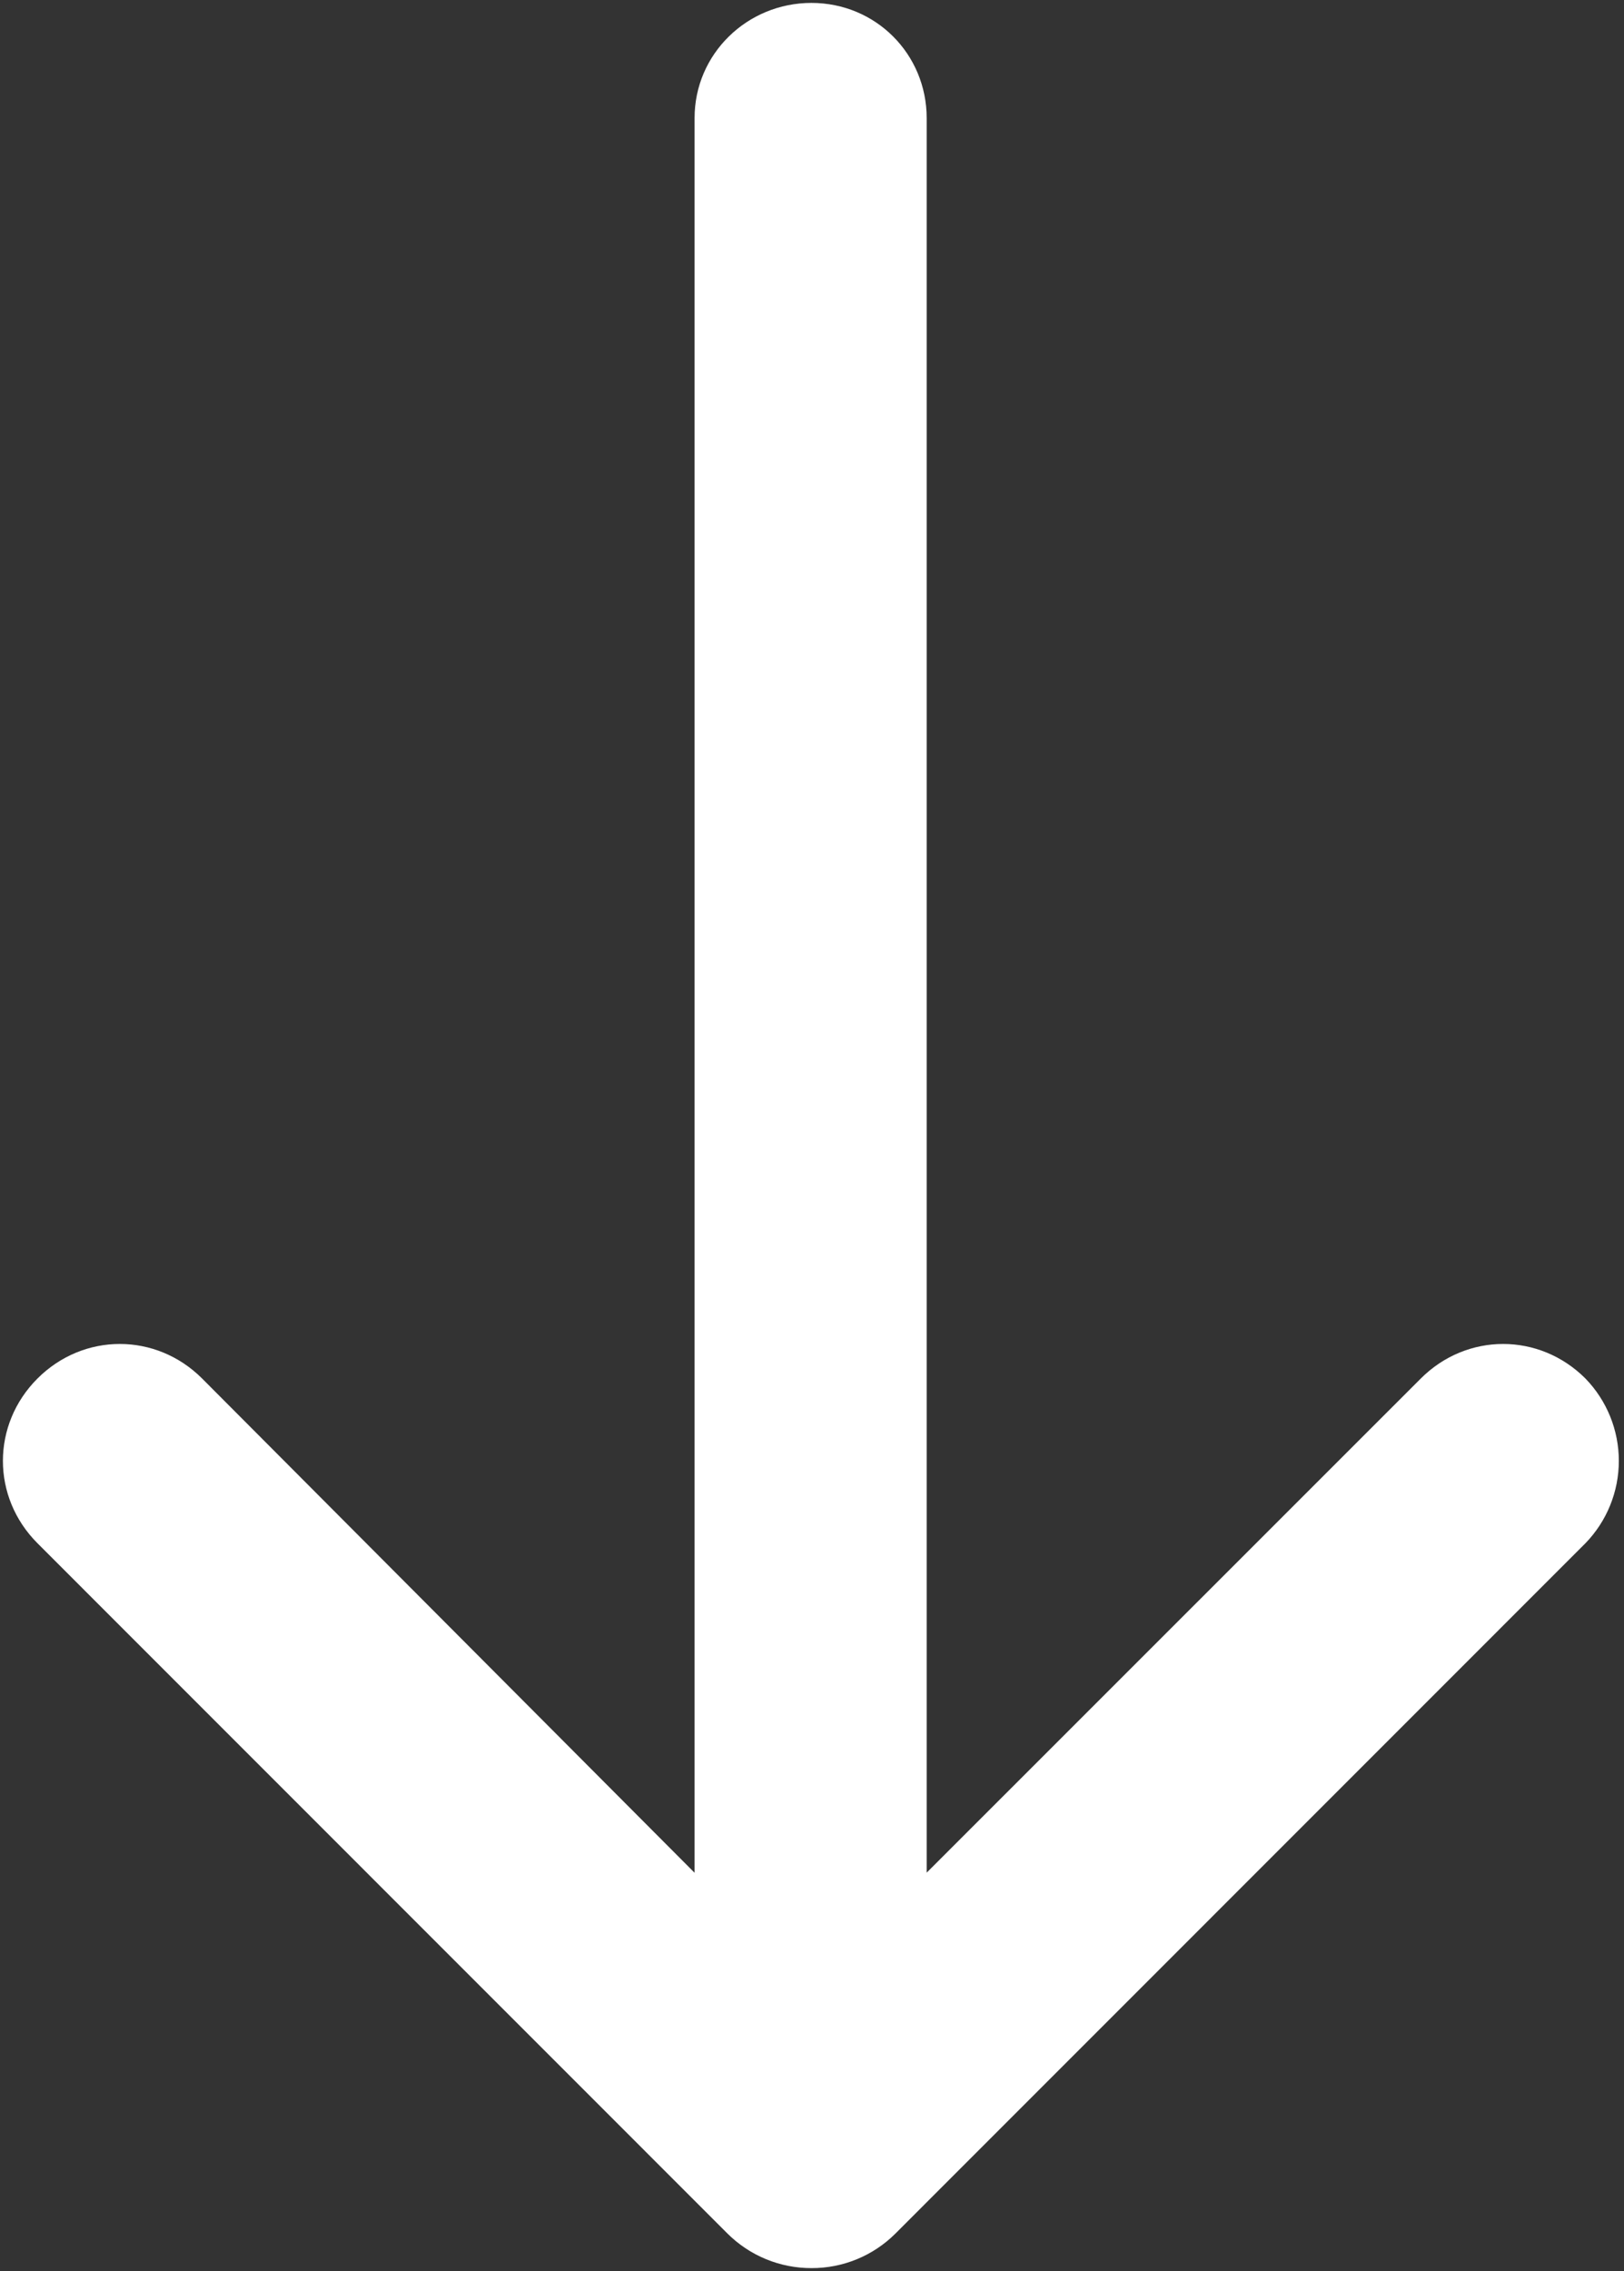 <svg width="201" height="281" viewBox="0 0 201 281" fill="none" xmlns="http://www.w3.org/2000/svg">
<rect x="0" y="0" width="201" height="281" fill="#333333" stroke="none"/>
<path d="M175.848 170.57C181.55 164.868 190.528 164.868 196.228 170.57C198.878 173.3 200.36 176.955 200.36 180.76C200.36 184.565 198.878 188.22 196.228 190.95L110.828 276.363C109.464 277.725 107.843 278.805 106.06 279.539C104.278 280.273 102.367 280.647 100.439 280.64C98.509 280.646 96.597 280.271 94.812 279.537C93.027 278.803 91.405 277.725 90.037 276.363L4.637 190.95C-1.065 185.248 -1.065 176.272 4.637 170.57C10.339 164.868 19.315 164.868 25.017 170.57L85.967 231.724L85.967 14.628C85.954 6.678 92.477 0.36 100.427 0.36C108.377 0.36 114.694 6.68 114.694 14.628L114.694 231.71L175.848 170.57V170.57Z" fill="white"/>
</svg>
